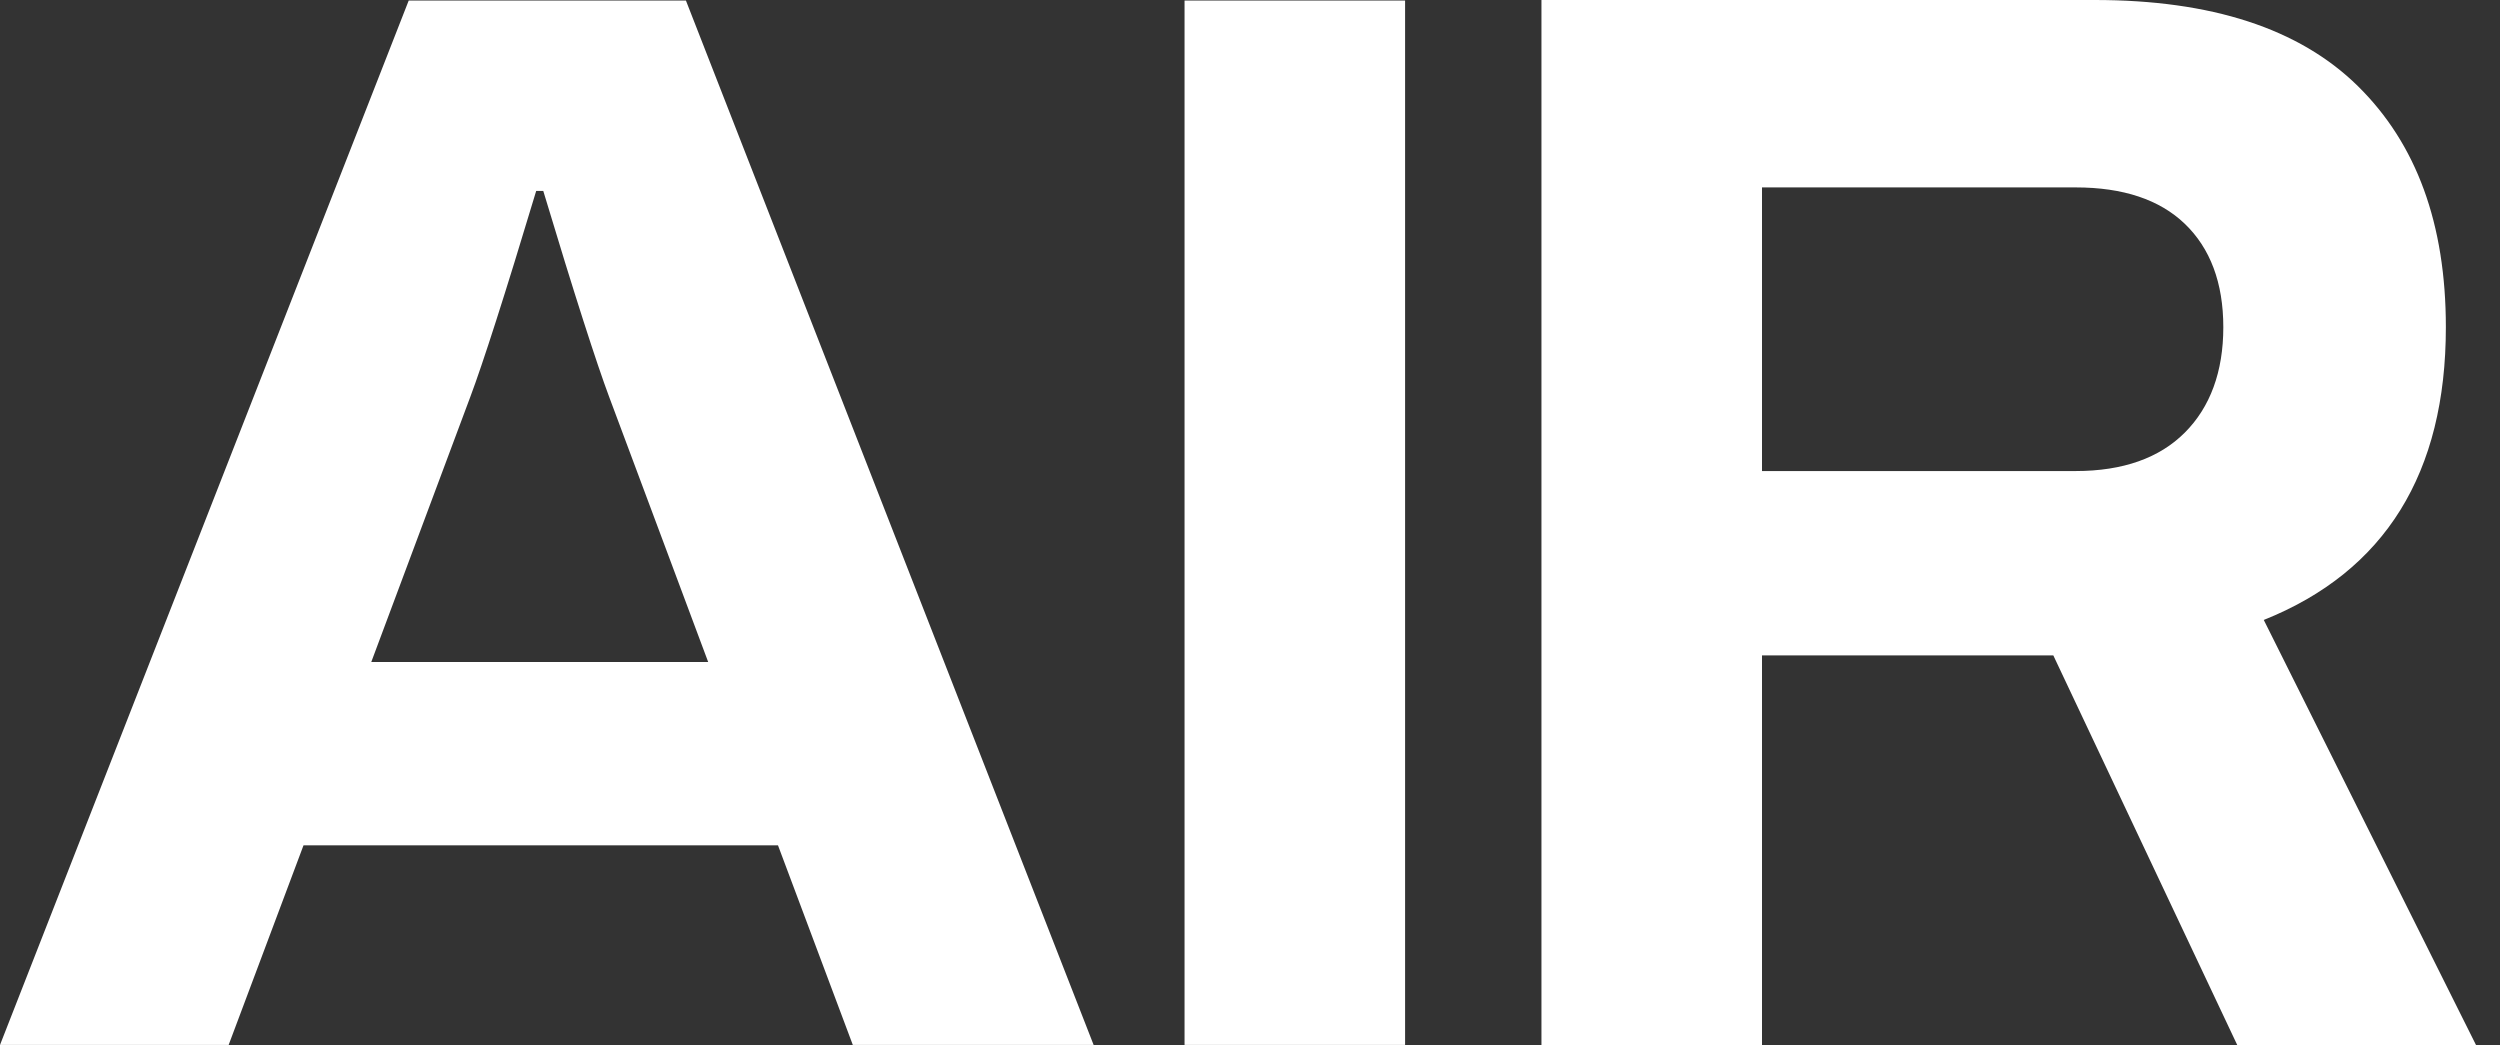 <svg width="55" height="23" viewBox="0 0 55 23" fill="none" xmlns="http://www.w3.org/2000/svg">
<rect x="0" y="0" width="55" height="23" fill="#333333" stroke="none"/>
<path fill-rule="evenodd" clip-rule="evenodd" d="M15.09 0.011H8.992L0 22.989H5.03L6.677 18.598H17.116L18.762 22.989H24.06L15.09 0.011ZM13.399 8.725L15.58 14.564H8.168L10.349 8.725C10.617 8.012 11.106 6.497 11.796 4.201H11.952C12.642 6.497 13.132 8.012 13.399 8.725ZM26.06 0.011H30.912V22.989H26.06V0.011ZM46.086 0H33.912V23H38.764V14.419H45.173L49.224 23H54.477L49.803 13.639C52.474 12.57 53.809 10.408 53.809 7.199C53.809 4.925 53.164 3.165 51.873 1.894C50.582 0.624 48.645 0 46.086 0ZM48.067 9.516C47.511 10.074 46.709 10.363 45.663 10.363H38.764V4.123H45.663C46.709 4.123 47.511 4.391 48.067 4.925C48.623 5.46 48.913 6.218 48.913 7.199C48.913 8.179 48.623 8.959 48.067 9.516Z" fill="white"/>
</svg>
